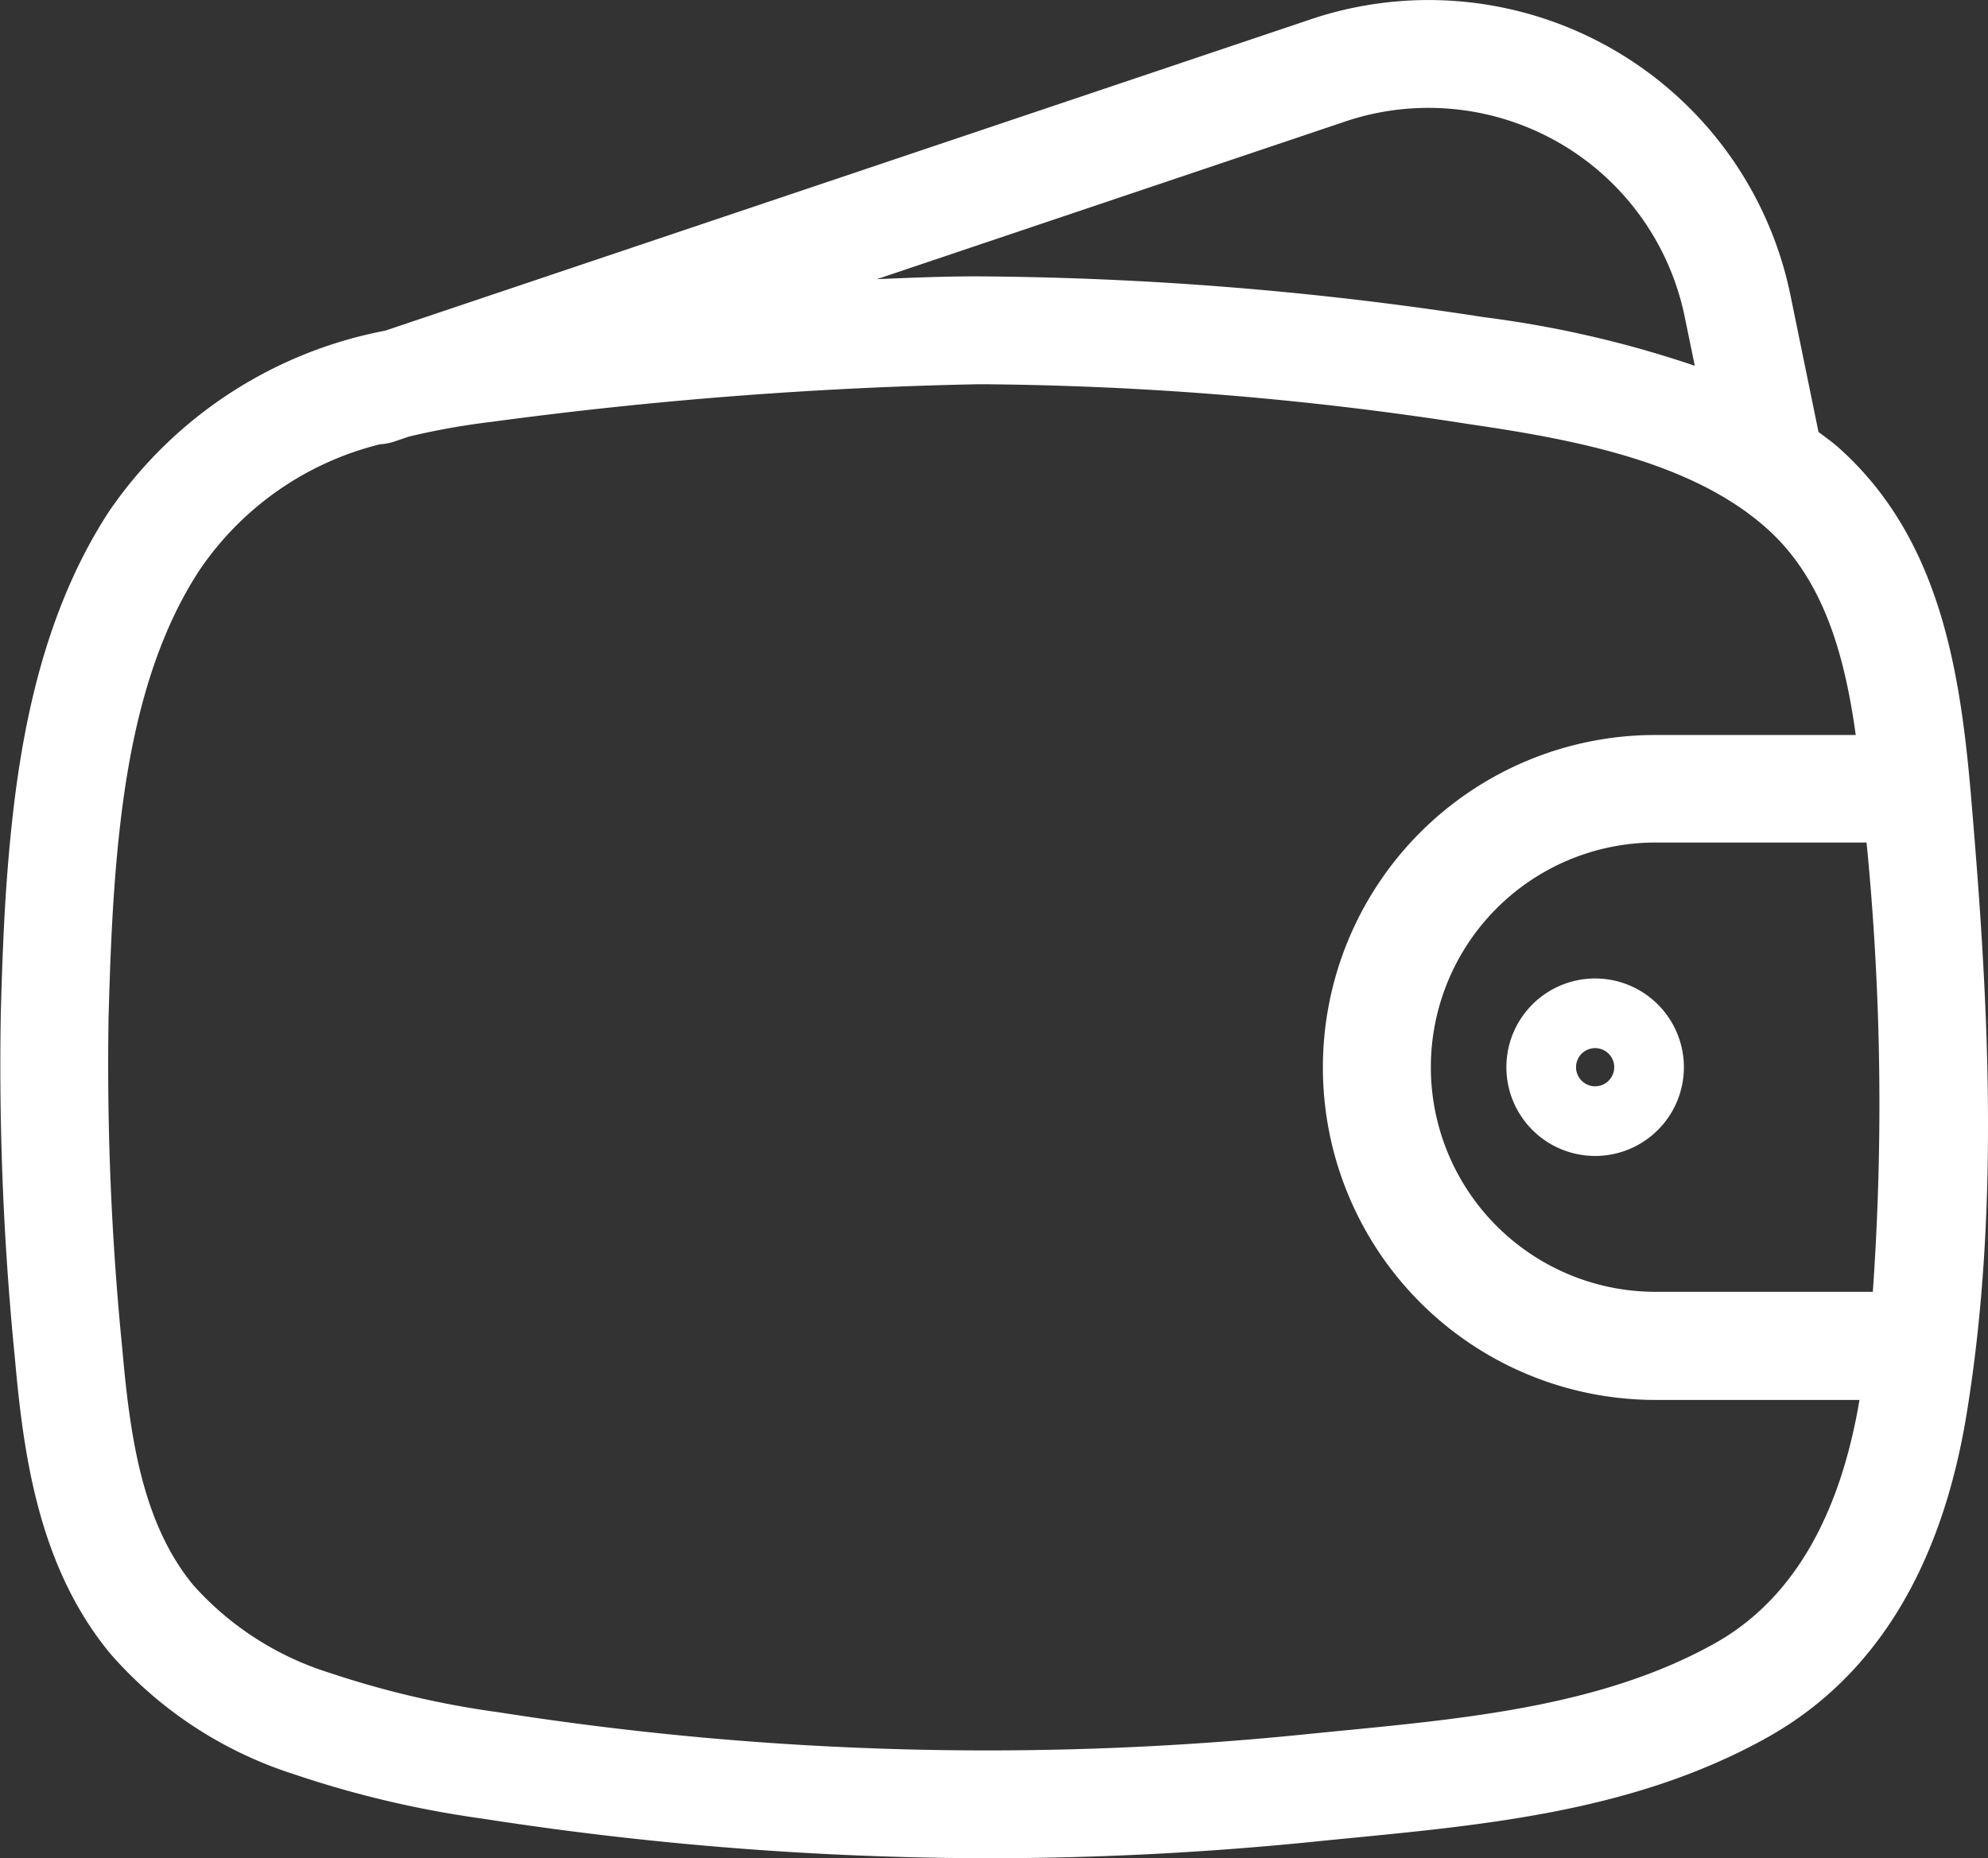 <svg xmlns="http://www.w3.org/2000/svg" width="55.299" height="51.701" viewBox="0 0 55.299 51.701">
  <rect x="0" y="0" width="55.299" height="51.701" fill="#333333" stroke="none"/>
  <g id="wallet" transform="translate(-390.885 -535.27)">
    <path id="Path_105" data-name="Path 105" d="M445.731,557.65c-.3-3.63-.844-7.388-3.721-9.942-.172-.152-.36-.281-.541-.42l-.781-3.809a10.278,10.278,0,0,0-13.465-7.63L401.6,544.47a12.034,12.034,0,0,0-7.682,5.029c-2.015,3.085-2.554,6.807-2.8,9.7-.127,1.5-.176,2.995-.211,4.278a82.324,82.324,0,0,0,.393,9.588c.241,2.709.664,5.8,2.648,8.207a11.349,11.349,0,0,0,5.088,3.352,28.545,28.545,0,0,0,5.283,1.246,92.12,92.12,0,0,0,14.056,1.1,90.02,90.02,0,0,0,9.318-.487l.781-.076c3.9-.382,7.941-.776,11.556-2.789,2.988-1.664,4.859-4.7,5.562-9.024C446.544,568.749,446.163,562.783,445.731,557.65ZM428.2,538.686a7.275,7.275,0,0,1,9.548,5.4l.28,1.361a29.868,29.868,0,0,0-5.85-1.35,95.185,95.185,0,0,0-14.134-1.138c-.926,0-1.847.039-2.767.078ZM438.569,581c-3.067,1.71-6.789,2.073-10.386,2.424l-.793.078a87.537,87.537,0,0,1-22.615-.59,25.8,25.8,0,0,1-4.721-1.1,8.46,8.46,0,0,1-3.791-2.439c-1.439-1.744-1.765-4.2-1.975-6.564a79.776,79.776,0,0,1-.383-9.238c.035-1.242.082-2.687.2-4.109.215-2.547.674-5.794,2.322-8.318a8.534,8.534,0,0,1,5.028-3.513,1.531,1.531,0,0,0,.379-.07l.429-.145a20.292,20.292,0,0,1,2.31-.411,119,119,0,0,1,13.482-1.044h.286a91.855,91.855,0,0,1,13.4,1.108c2.907.424,6.184,1.033,8.274,2.889,1.566,1.39,2.172,3.459,2.49,5.761h-5.572a9.248,9.248,0,1,0,0,18.5h5.676C442.052,577.529,440.7,579.815,438.569,581Zm4.411-9.789h-6.044a6.248,6.248,0,1,1,0-12.5h5.87A74.3,74.3,0,0,1,442.98,571.209Z" fill="#fff"/>
    <path id="Path_106" data-name="Path 106" d="M435.256,562.493a2.469,2.469,0,1,0,2.469,2.468A2.471,2.471,0,0,0,435.256,562.493Zm0,3a.531.531,0,1,1,.531-.532A.532.532,0,0,1,435.256,565.493Z" fill="#fff"/>
  </g>
</svg>
